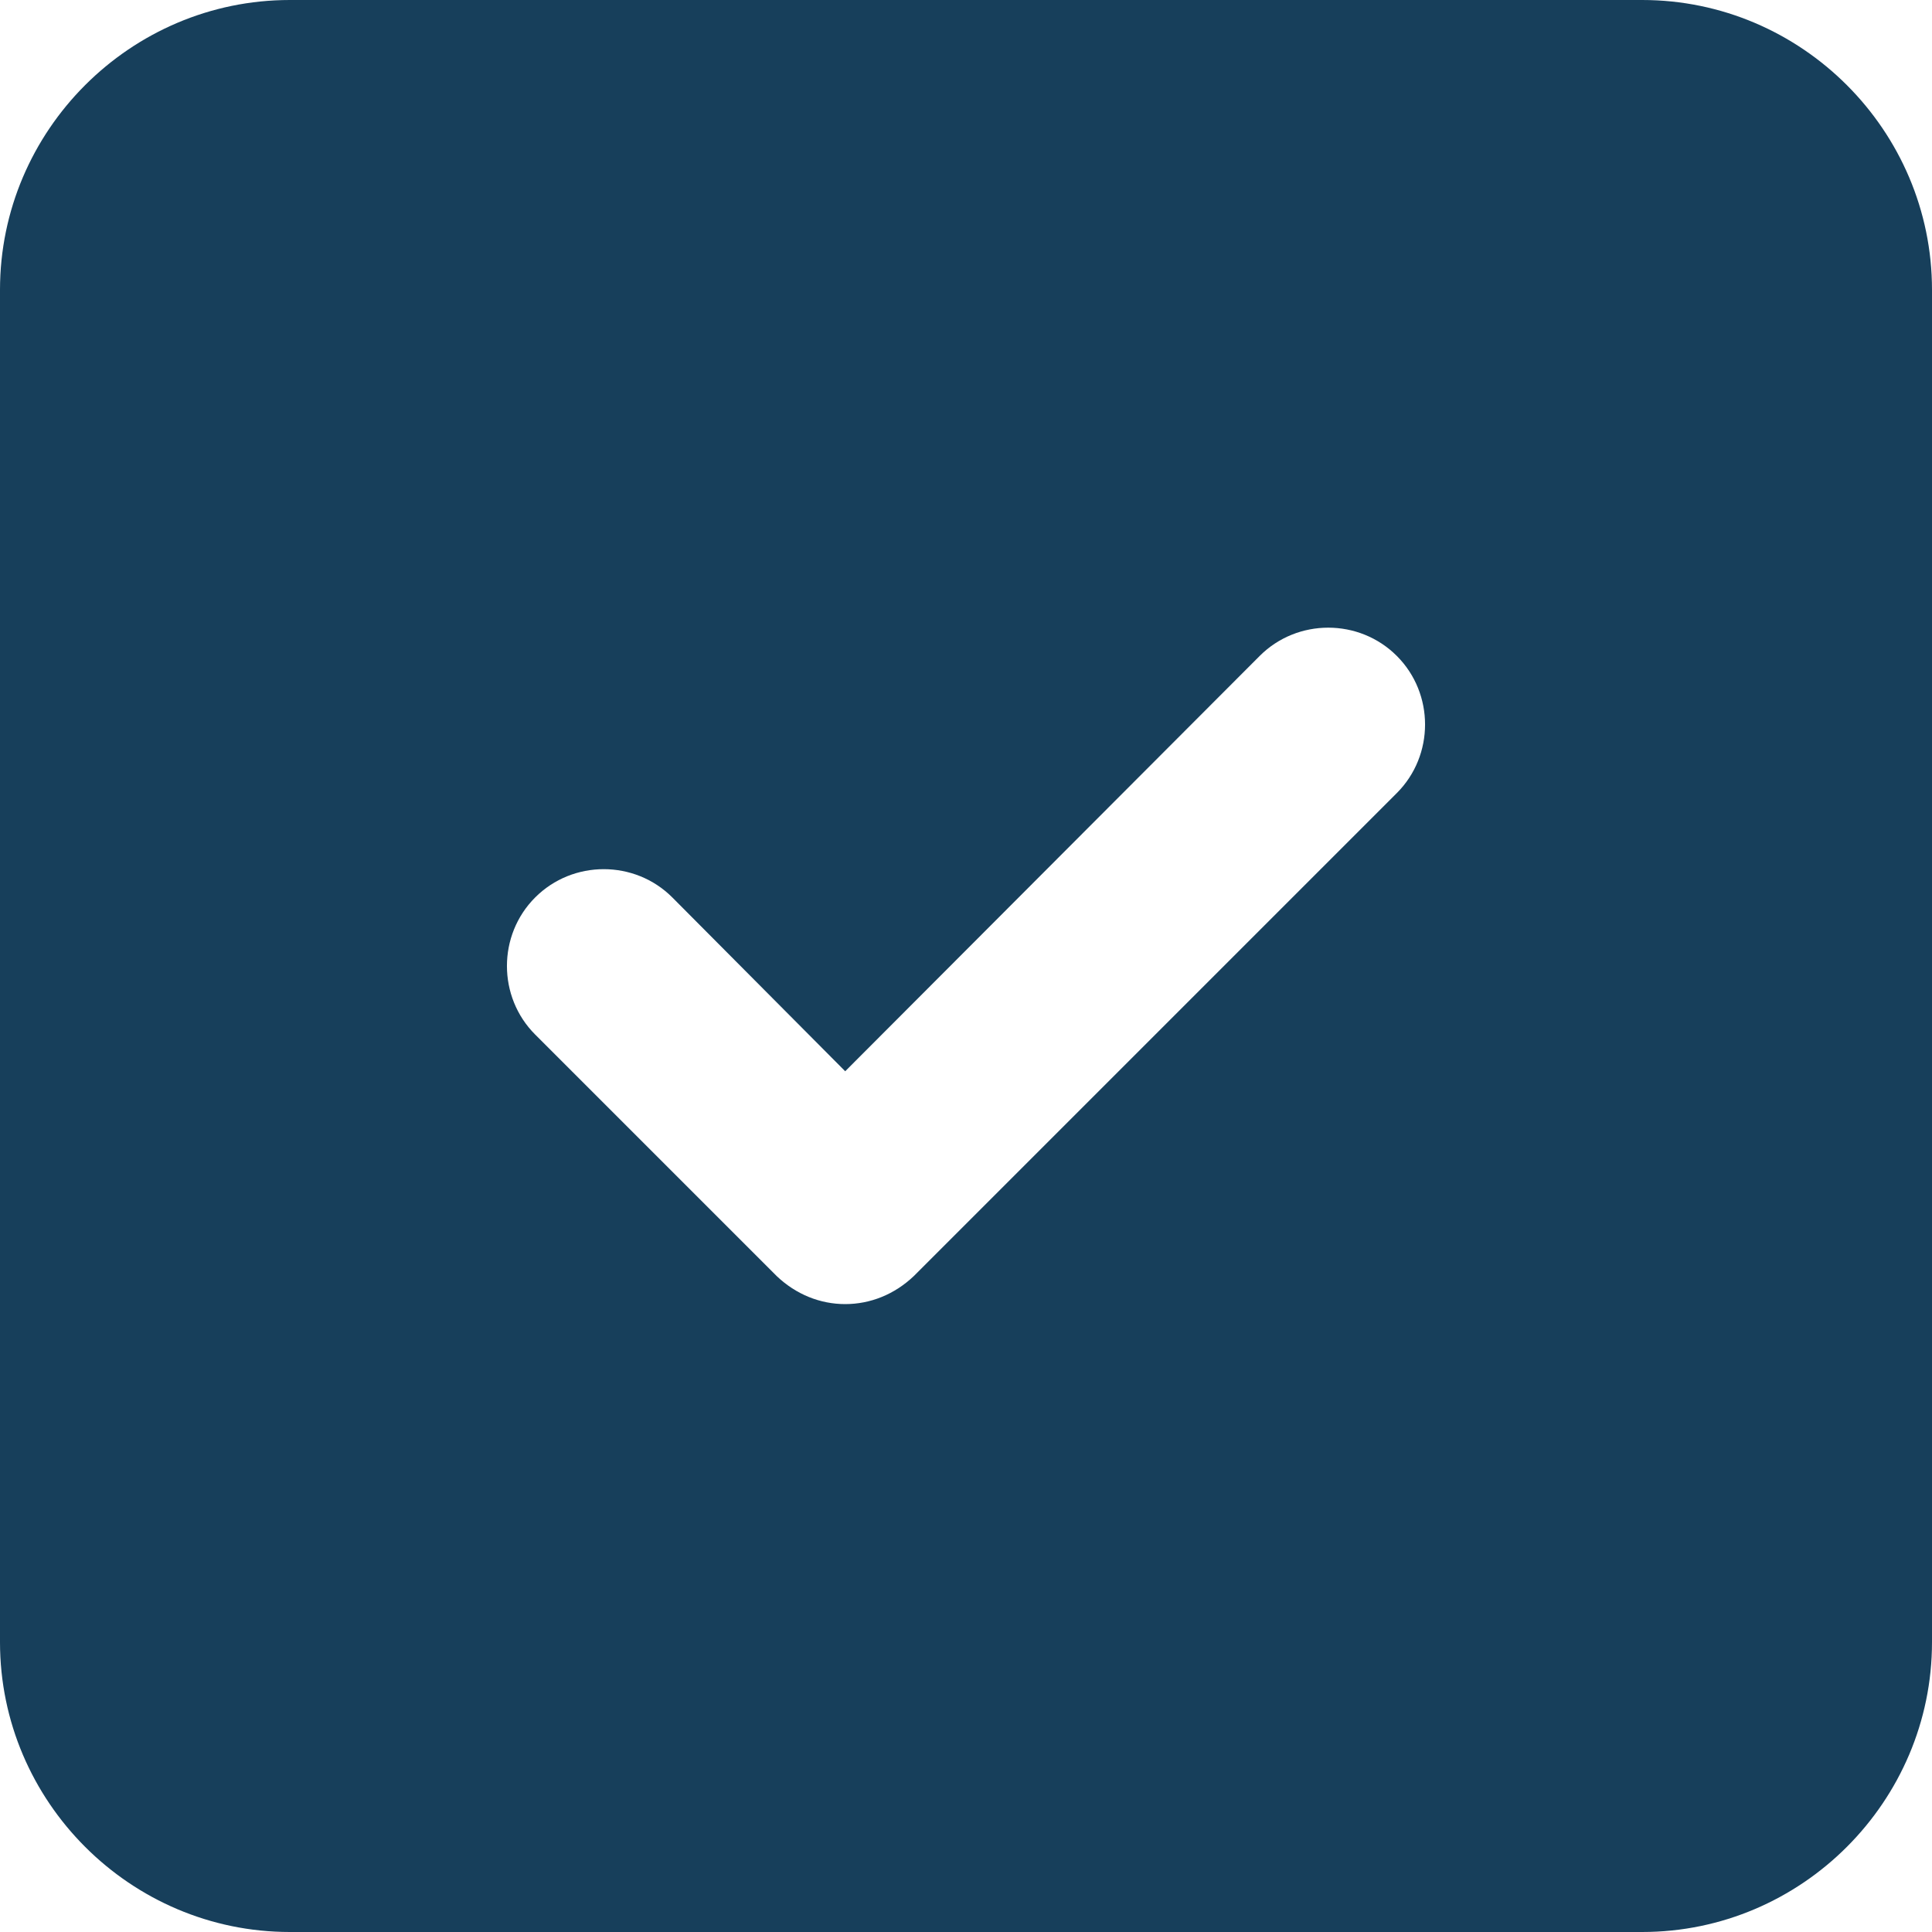 <svg width="23" height="23" viewBox="0 0 23 23" fill="none" xmlns="http://www.w3.org/2000/svg">
<path d="M19.55 0H3.45C1.552 0 0 1.553 0 3.45V19.55C0 21.447 1.552 23 3.45 23H19.55C21.448 23 23 21.447 23 19.55V3.45C23 1.553 21.448 0 19.55 0ZM16.629 9.441L10.879 15.191C10.649 15.41 10.361 15.525 10.062 15.525C9.764 15.525 9.476 15.41 9.246 15.191L6.371 12.316C5.923 11.868 5.923 11.132 6.371 10.684C6.819 10.235 7.556 10.235 8.004 10.684L10.062 12.753L14.996 7.809C15.444 7.36 16.181 7.36 16.629 7.809C17.077 8.257 17.077 8.993 16.629 9.441Z" fill="#173F5B"/>
</svg>
